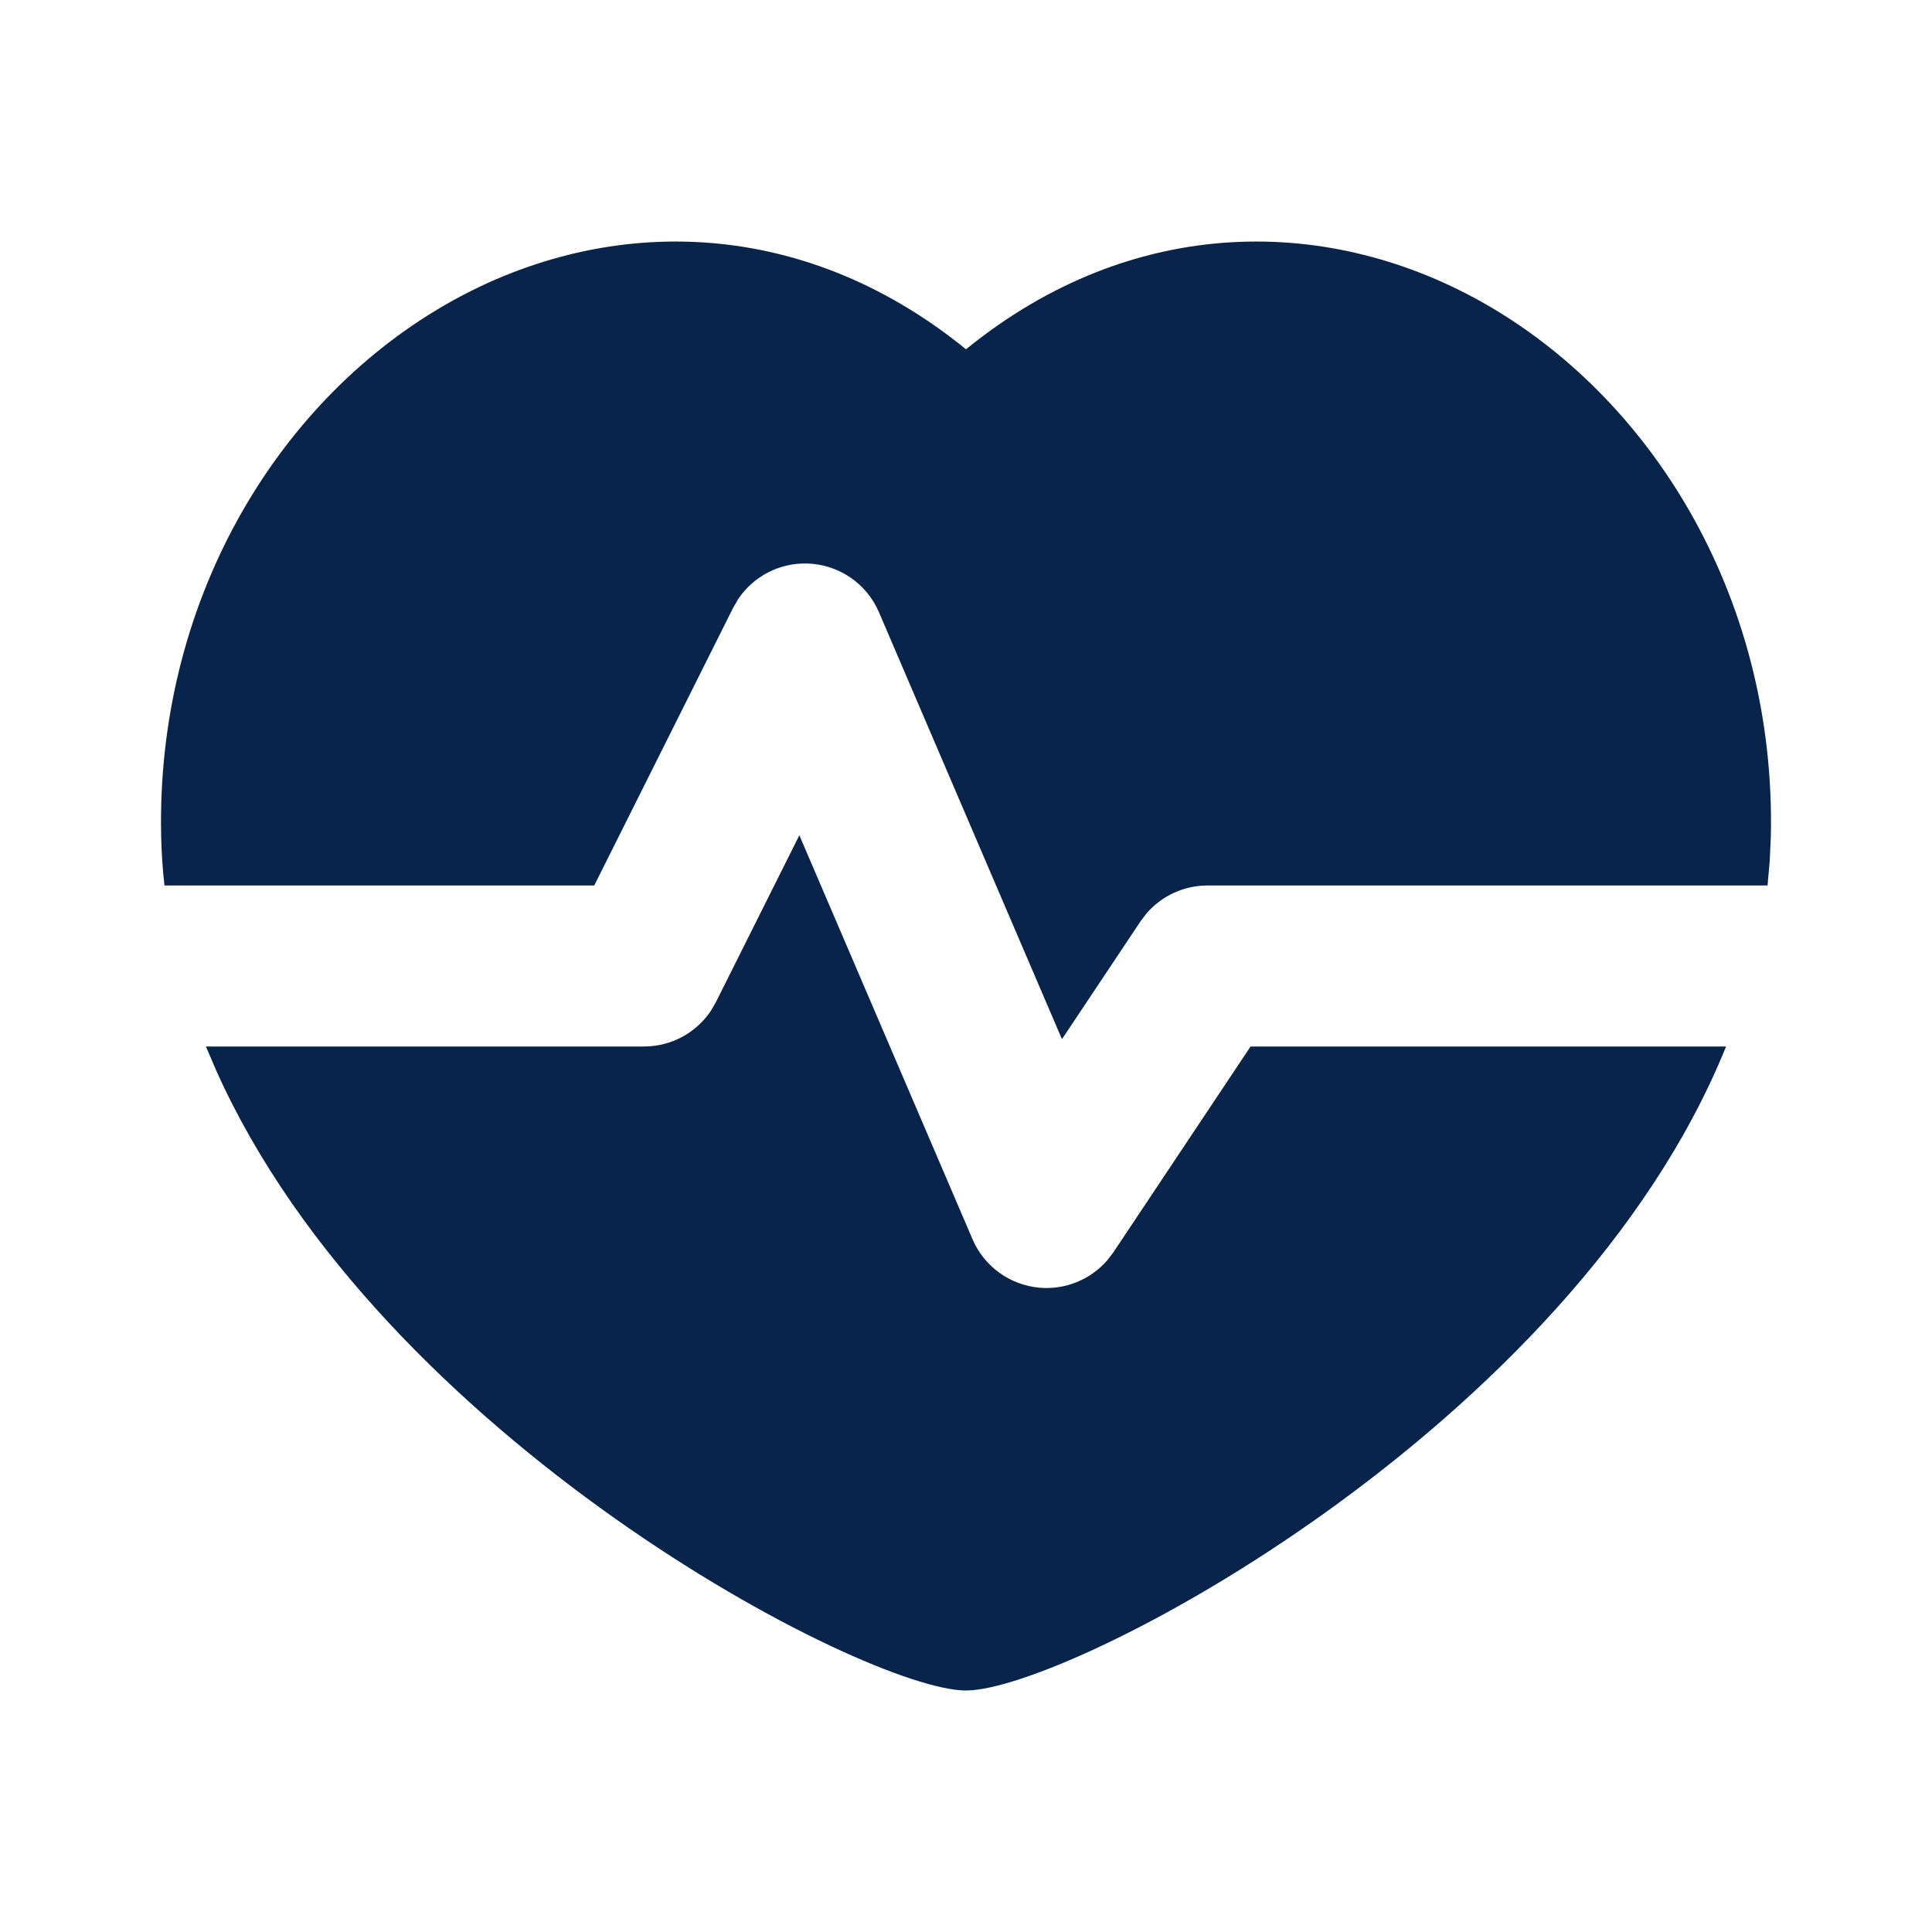<?xml version="1.0" encoding="UTF-8"?>
<svg width="24px" height="24px" viewBox="0 0 24 24" version="1.1" xmlns="http://www.w3.org/2000/svg" xmlns:xlink="http://www.w3.org/1999/xlink">
    <title>heartbeat_2_fill</title>
    <g id="Icon" stroke="none" stroke-width="1" fill="none" fill-rule="evenodd">
        <g id="Part" transform="translate(-432, -240)" fill-rule="nonzero">
            <g id="heartbeat_2_fill" transform="translate(432, 240)">
                <path d="M24,0 L24,24 L0,24 L0,0 L24,0 Z M12.594,23.258 L12.582,23.259 L12.511,23.295 L12.492,23.299 L12.477,23.295 L12.406,23.259 C12.396,23.256 12.387,23.259 12.382,23.265 L12.378,23.276 L12.361,23.703 L12.366,23.724 L12.377,23.736 L12.48,23.81 L12.495,23.814 L12.507,23.81 L12.611,23.736 L12.623,23.72 L12.627,23.703 L12.61,23.276 C12.608,23.266 12.601,23.259 12.594,23.258 Z M12.858,23.145 L12.845,23.147 L12.66,23.24 L12.65,23.25 L12.647,23.261 L12.665,23.691 L12.67,23.703 L12.678,23.71 L12.879,23.803 C12.891,23.807 12.902,23.803 12.908,23.795 L12.912,23.781 L12.878,23.166 C12.875,23.155 12.867,23.147 12.858,23.145 Z M12.143,23.147 C12.133,23.142 12.122,23.145 12.116,23.153 L12.11,23.166 L12.076,23.781 C12.075,23.793 12.083,23.802 12.093,23.805 L12.108,23.803 L12.309,23.71 L12.319,23.702 L12.322,23.691 L12.34,23.261 L12.337,23.248 L12.328,23.24 L12.143,23.147 Z" id="MingCute"></path>
                <path d="M9.93,10.376 L12.081,15.394 C12.225,15.731 12.543,15.962 12.909,15.996 C13.233,16.026 13.55,15.895 13.759,15.651 L13.832,15.555 L15.535,13 L21.442,13 C19.527,17.738 13.277,21 12,21 C10.75,21 4.731,17.873 2.684,13.294 L2.558,13 L8,13 C8.337,13 8.648,12.831 8.832,12.555 L8.894,12.447 L9.93,10.376 Z M12,4.339 C14.072,2.653 16.534,2.66 18.494,3.801 C20.589,5.022 22.063,7.501 21.998,10.393 L21.984,10.698 L21.984,10.698 L21.957,11 L15,11 C14.707,11 14.432,11.128 14.243,11.346 L14.168,11.445 L13.192,12.909 L10.919,7.606 C10.766,7.248 10.419,7.012 10.029,7 C9.683,6.99 9.36,7.159 9.17,7.442 L9.106,7.553 L7.382,11 L2.043,11 C2.02,10.8 2.007,10.597 2.002,10.393 C1.937,7.501 3.411,5.022 5.506,3.801 C7.466,2.66 9.928,2.653 12,4.339 Z" id="形状" fill="#09244B"></path>
            </g>
        </g>
    </g>
</svg>
